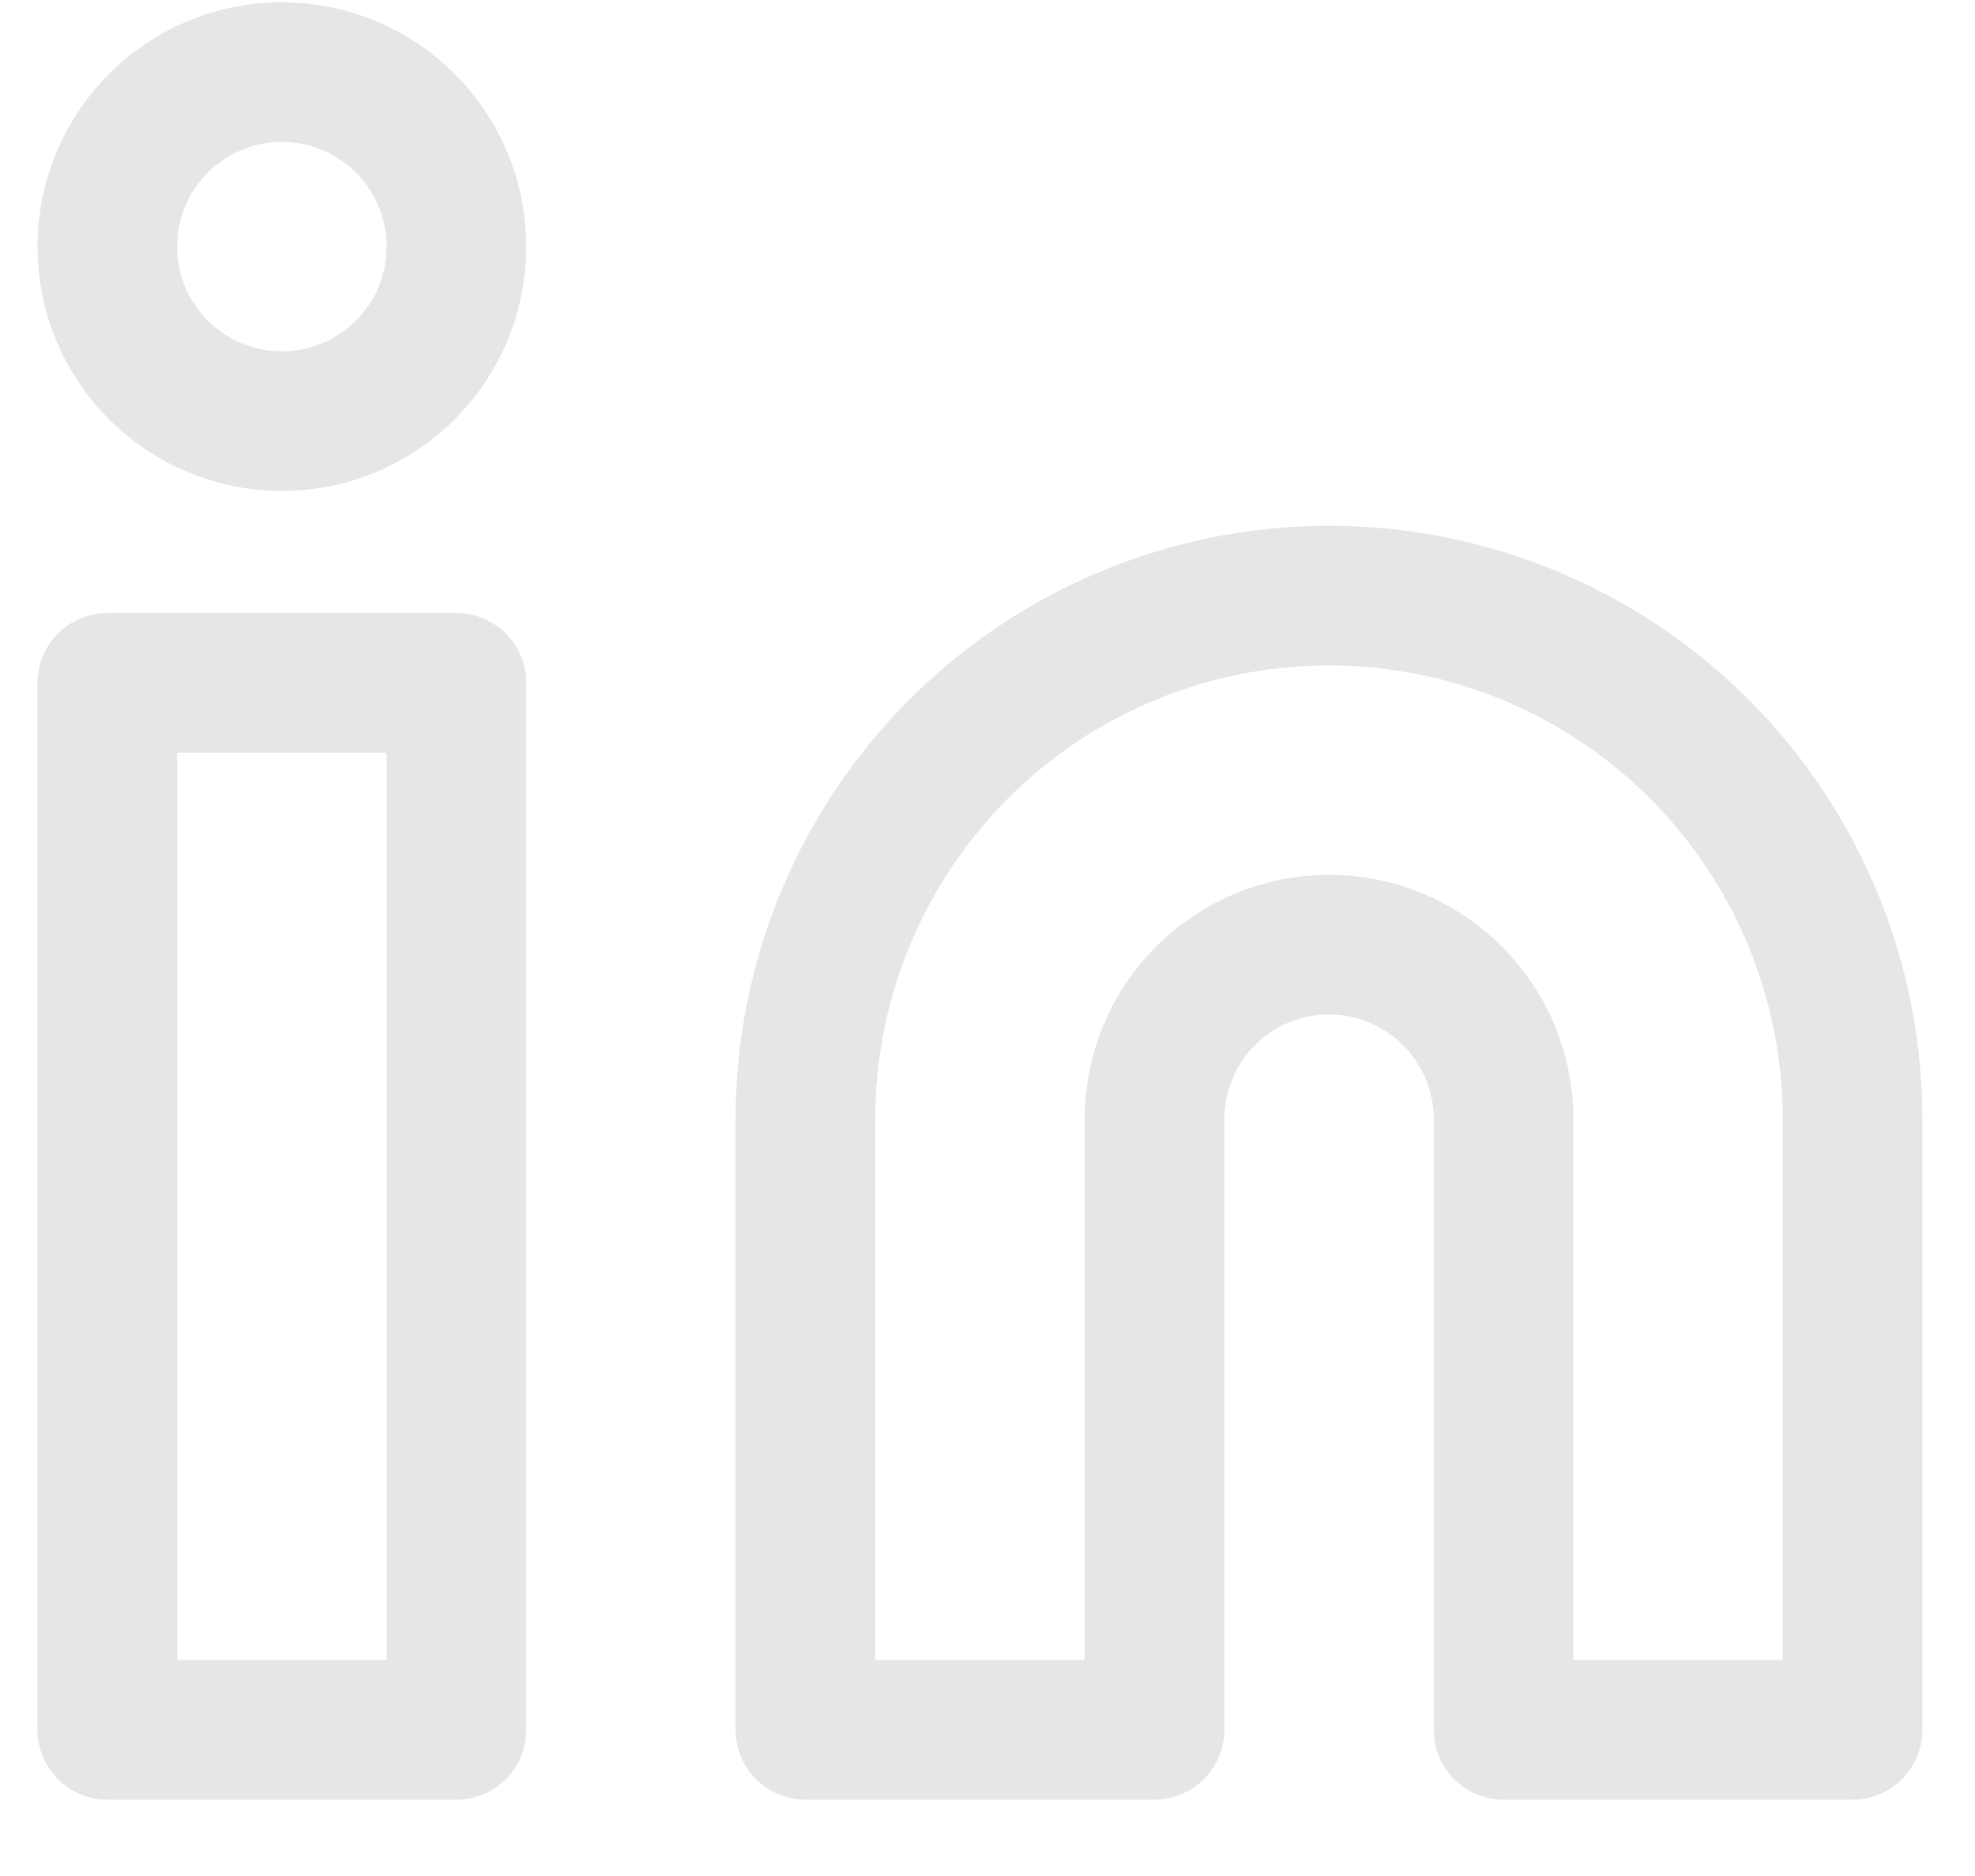<svg width="20" height="19" viewBox="0 0 20 19" fill="none" xmlns="http://www.w3.org/2000/svg">
<path d="M13.458 6.032C14.864 6.032 16.213 6.591 17.207 7.585C18.201 8.58 18.76 9.928 18.76 11.334V17.52H15.226V11.334C15.226 10.866 15.039 10.416 14.708 10.085C14.376 9.753 13.927 9.567 13.458 9.567C12.989 9.567 12.54 9.753 12.209 10.085C11.877 10.416 11.691 10.866 11.691 11.334V17.52H8.156V11.334C8.156 9.928 8.715 8.58 9.709 7.585C10.703 6.591 12.052 6.032 13.458 6.032V6.032Z" stroke="#E7E5E5" stroke-width="1.414" stroke-linecap="round" stroke-linejoin="round"/>
<path d="M1.087 6.916H4.622V17.52H1.087V6.916Z" stroke="#E7E5E5" stroke-width="1.414" stroke-linecap="round" stroke-linejoin="round"/>
<path d="M2.854 4.265C3.83 4.265 4.622 3.474 4.622 2.498C4.622 1.522 3.83 0.73 2.854 0.73C1.878 0.73 1.087 1.522 1.087 2.498C1.087 3.474 1.878 4.265 2.854 4.265Z" stroke="#E7E5E5" stroke-width="1.414" stroke-linecap="round" stroke-linejoin="round"/>
</svg>
